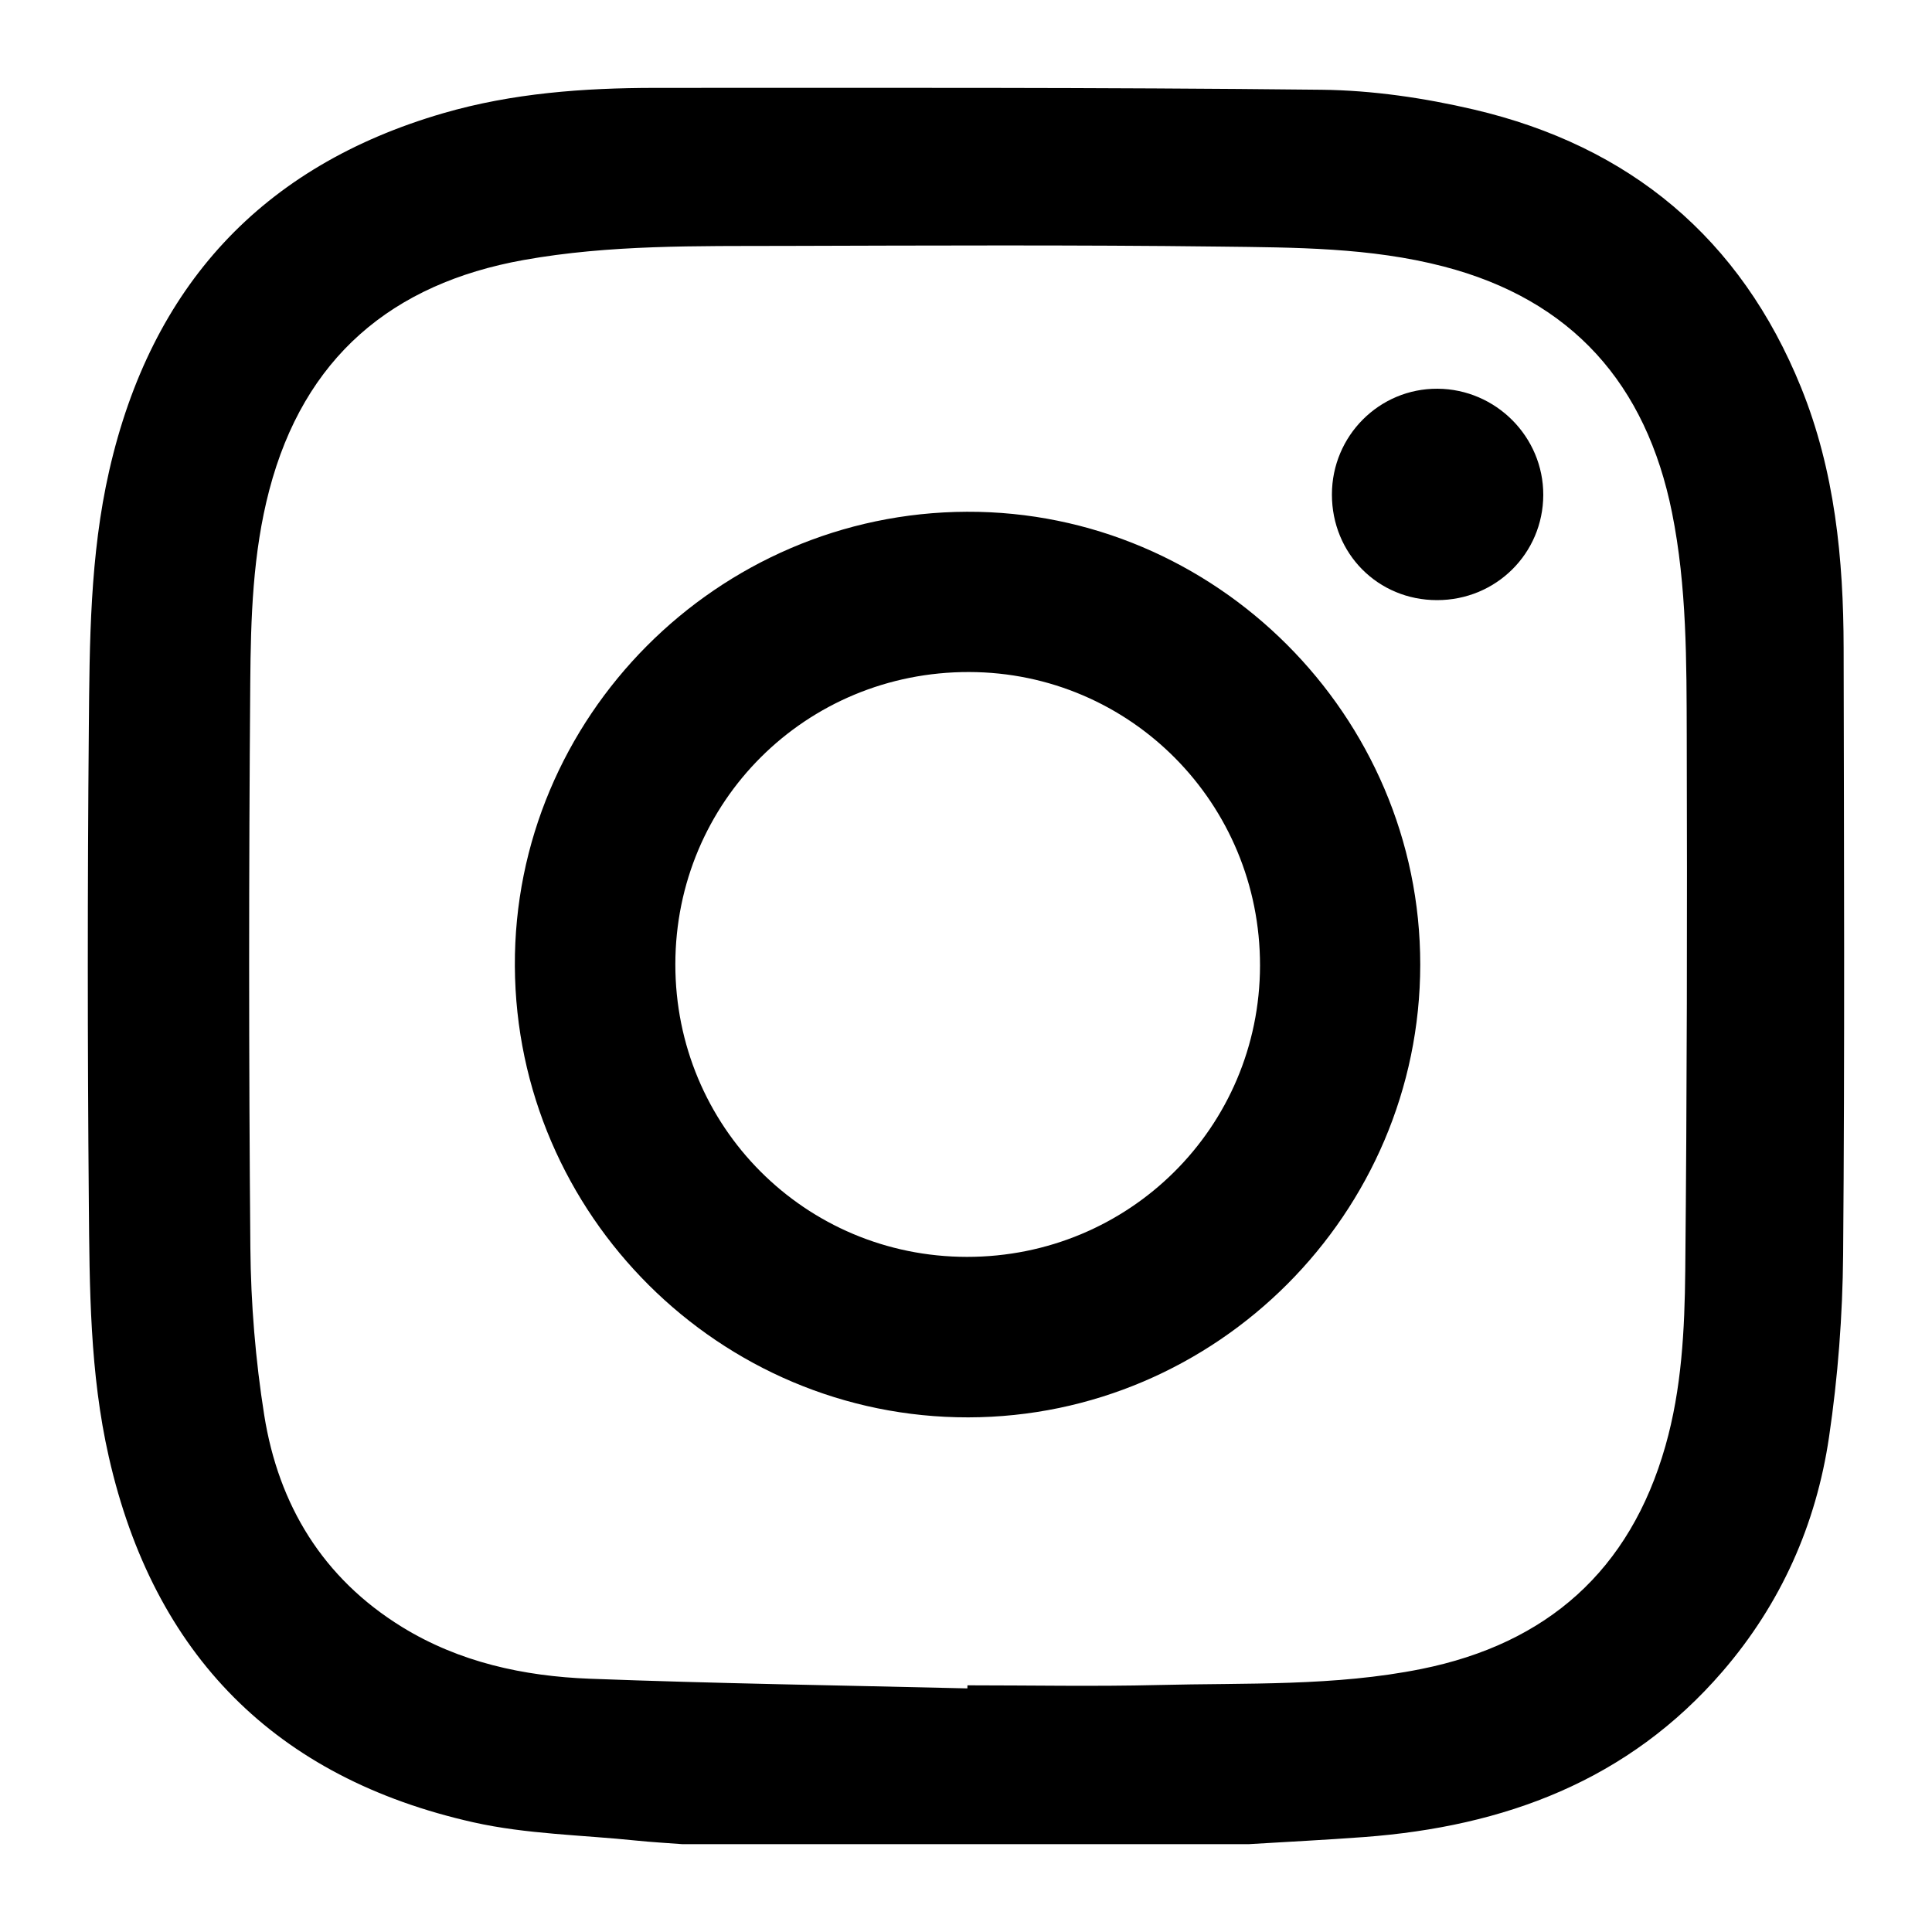 <svg width="88" height="88" viewBox="0 0 88 88" fill="none" xmlns="http://www.w3.org/2000/svg">
<g clipPath="url(#clip0_422_291)" filter="url(#filter0_d_422_291)">
<path d="M56.911 80H31.093C30.394 79.947 29.693 79.909 28.996 79.837C26.515 79.579 23.981 79.546 21.562 79.004C12.557 76.984 7.007 71.385 4.957 62.364C4.088 58.547 4.079 54.651 4.046 50.774C3.985 43.577 3.983 36.377 4.046 29.18C4.08 25.249 4.094 21.299 4.975 17.436C6.885 9.065 11.903 3.565 20.187 1.157C23.337 0.241 26.589 0.005 29.85 0.003C39.965 0.002 50.079 -0.023 60.191 0.088C62.512 0.113 64.874 0.461 67.138 0.99C74.23 2.652 79.281 6.844 82.036 13.648C83.575 17.45 83.969 21.463 83.975 25.521C83.991 34.727 84.028 43.934 83.952 53.14C83.928 55.918 83.716 58.716 83.309 61.462C82.721 65.445 81.12 69.044 78.466 72.125C74.165 77.116 68.516 79.198 62.131 79.675C60.392 79.805 58.651 79.89 56.91 79.997L56.911 80ZM44.063 72.905L44.066 72.764C46.96 72.764 49.856 72.822 52.75 72.75C56.757 72.649 60.79 72.816 64.749 72.018C70.466 70.865 74.244 67.537 75.857 61.864C76.6 59.256 76.734 56.566 76.761 53.889C76.84 45.778 76.852 37.665 76.829 29.554C76.819 26.143 76.835 22.715 76.158 19.348C74.981 13.497 71.606 9.658 65.75 8.137C62.41 7.27 58.982 7.274 55.578 7.232C48.955 7.152 42.331 7.183 35.708 7.201C31.747 7.212 27.773 7.141 23.857 7.842C17.841 8.919 13.848 12.294 12.265 18.324C11.509 21.203 11.423 24.155 11.399 27.09C11.332 35.671 11.329 44.254 11.404 52.837C11.426 55.38 11.637 57.946 12.035 60.458C12.687 64.554 14.707 67.883 18.302 70.101C20.917 71.713 23.852 72.349 26.864 72.464C32.594 72.682 38.33 72.766 44.065 72.904L44.063 72.905Z" fill="black"/>
<path d="M44.041 19.31C55.359 19.267 64.7 28.599 64.69 39.941C64.682 51.264 55.419 60.541 44.104 60.559C32.791 60.578 23.509 51.34 23.451 40.005C23.393 28.676 32.669 19.352 44.039 19.31H44.041ZM30.761 39.92C30.755 47.309 36.667 53.243 44.041 53.249C51.432 53.256 57.379 47.347 57.392 39.985C57.404 32.596 51.49 26.626 44.143 26.61C36.712 26.595 30.767 32.508 30.761 39.92Z" fill="black"/>
<path d="M65.453 23.335C62.767 23.335 60.664 21.221 60.667 18.521C60.669 15.849 62.829 13.689 65.48 13.706C68.137 13.723 70.302 15.901 70.294 18.547C70.285 21.211 68.137 23.337 65.455 23.335H65.453Z" fill="black"/>
</g>
<defs>
<filter id="filter0_d_422_291" x="0" y="0" width="88" height="88" filterUnits="userSpaceOnUse" color-interpolation-filters="sRGB">
<feFlood flood-opacity="0" result="BackgroundImageFix"/>
<feColorMatrix in="SourceAlpha" type="matrix" values="0 0 0 0 0 0 0 0 0 0 0 0 0 0 0 0 0 0 127 0" result="hardAlpha"/>
<feOffset dy="4"/>
<feGaussianBlur stdDeviation="2"/>
<feComposite in2="hardAlpha" operator="out"/>
<feColorMatrix type="matrix" values="0 0 0 0 0 0 0 0 0 0 0 0 0 0 0 0 0 0 0.25 0"/>
<feBlend mode="normal" in2="BackgroundImageFix" result="effect1_dropShadow_422_291"/>
<feBlend mode="normal" in="SourceGraphic" in2="effect1_dropShadow_422_291" result="shape"/>
</filter>
<clipPath id="clip0_422_291">
<rect width="80" height="80" fill="white" transform="translate(4)"/>
</clipPath>
</defs>
</svg>
